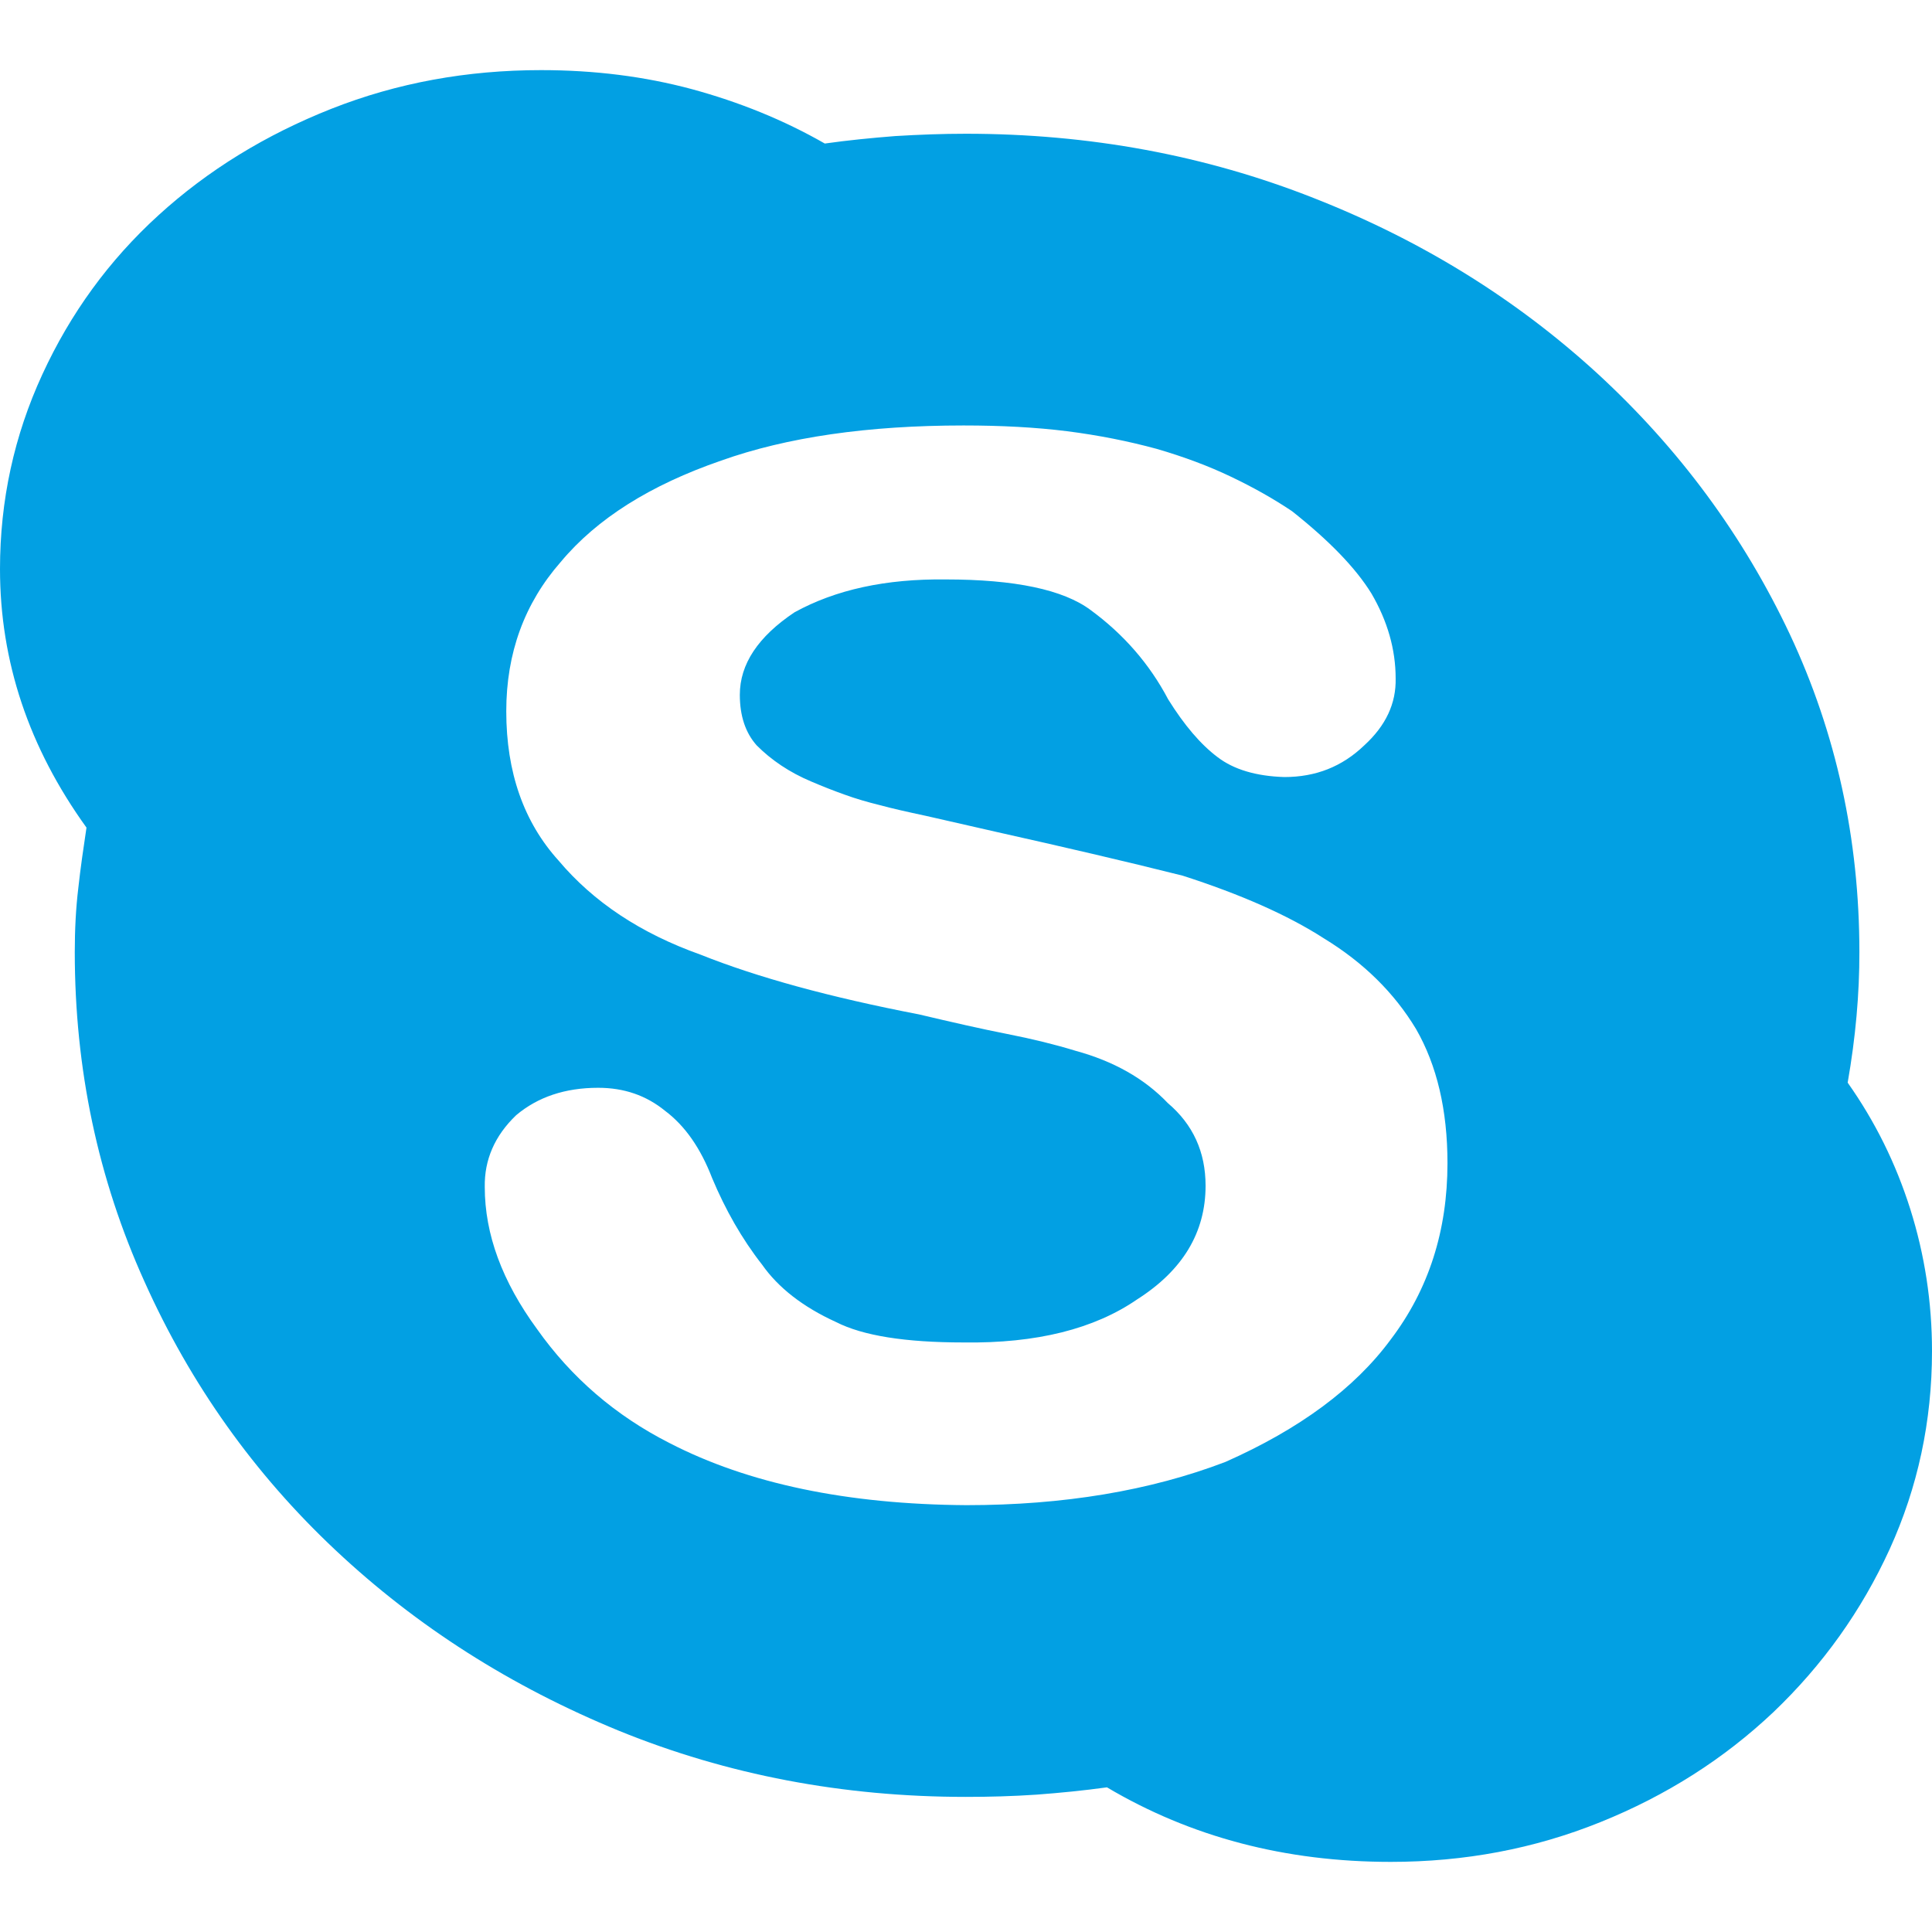 <?xml version="1.0" encoding="iso-8859-1"?>
<!-- Generator: Adobe Illustrator 18.1.1, SVG Export Plug-In . SVG Version: 6.00 Build 0)  -->
<svg xmlns="http://www.w3.org/2000/svg" xmlns:xlink="http://www.w3.org/1999/xlink" version="1.1" id="Capa_1" x="0px" y="0px" viewBox="0 0 24.08 24.08" style="enable-background:new 0 0 24.08 24.08;" xml:space="preserve" width="512px" height="512px">
<g>
	<path d="M23.029,13.494c0.34,0.481,0.599,1.003,0.78,1.575c0.18,0.57,0.271,1.16,0.271,1.771c0,0.875-0.177,1.697-0.527,2.467   c-0.351,0.768-0.834,1.445-1.45,2.033c-0.616,0.582-1.333,1.039-2.157,1.371s-1.691,0.495-2.613,0.495   c-1.313,0-2.491-0.31-3.536-0.929c-0.29,0.04-0.582,0.069-0.877,0.091c-0.296,0.02-0.589,0.028-0.882,0.028   c-1.534,0-2.974-0.275-4.321-0.823c-1.344-0.551-2.521-1.299-3.535-2.252c-1.011-0.949-1.808-2.068-2.382-3.349   c-0.579-1.281-0.868-2.65-0.868-4.105c0-0.282,0.014-0.55,0.044-0.798c0.027-0.248,0.064-0.501,0.102-0.754   C0.358,9.316,0,8.243,0,7.092c0-0.856,0.177-1.665,0.528-2.426c0.35-0.76,0.83-1.421,1.446-1.982C2.59,2.122,3.311,1.68,4.13,1.356   c0.821-0.324,1.692-0.482,2.614-0.482c0.664,0,1.287,0.078,1.879,0.237c0.592,0.161,1.146,0.385,1.657,0.678   c0.289-0.041,0.585-0.07,0.877-0.093c0.296-0.018,0.592-0.029,0.881-0.029c1.539,0,2.984,0.268,4.335,0.801   c1.348,0.529,2.528,1.262,3.542,2.192c1.014,0.934,1.813,2.015,2.393,3.245c0.578,1.232,0.867,2.554,0.867,3.962   C23.176,12.386,23.128,12.929,23.029,13.494z M17.333,16.696c0.474-0.624,0.708-1.357,0.708-2.199c0-0.663-0.132-1.22-0.392-1.672   c-0.271-0.45-0.653-0.827-1.146-1.128c-0.453-0.292-1.042-0.551-1.763-0.783c-0.725-0.182-1.494-0.36-2.307-0.542l-0.891-0.203   c-0.239-0.051-0.429-0.094-0.572-0.133c-0.159-0.039-0.306-0.082-0.446-0.133c-0.132-0.047-0.272-0.102-0.412-0.162   C9.84,9.627,9.612,9.472,9.431,9.29c-0.14-0.157-0.21-0.368-0.21-0.63c0-0.383,0.228-0.725,0.681-1.028   c0.513-0.283,1.14-0.419,1.885-0.41c0.861,0,1.466,0.127,1.807,0.382c0.412,0.302,0.735,0.674,0.966,1.113   c0.201,0.322,0.405,0.562,0.616,0.72c0.201,0.154,0.48,0.237,0.831,0.248c0.395,0,0.722-0.131,0.997-0.395   c0.269-0.246,0.398-0.523,0.391-0.835c0-0.361-0.102-0.716-0.302-1.058c-0.198-0.321-0.531-0.663-0.99-1.026   c-0.232-0.156-0.487-0.299-0.762-0.43c-0.276-0.132-0.586-0.248-0.923-0.346c-0.353-0.096-0.724-0.17-1.115-0.22   c-0.392-0.049-0.82-0.072-1.294-0.072c-1.194,0-2.201,0.146-3.021,0.438c-0.881,0.304-1.548,0.722-2,1.264   C6.536,7.521,6.31,8.141,6.31,8.865c0,0.762,0.219,1.382,0.651,1.86c0.435,0.517,1.024,0.908,1.769,1.173   c0.708,0.283,1.613,0.531,2.723,0.745c0.415,0.098,0.778,0.181,1.099,0.244c0.316,0.062,0.603,0.133,0.854,0.21   c0.473,0.129,0.857,0.345,1.15,0.652c0.313,0.266,0.47,0.608,0.47,1.03c0,0.583-0.286,1.055-0.851,1.415   c-0.534,0.369-1.256,0.551-2.165,0.538c-0.728,0-1.255-0.084-1.589-0.254c-0.415-0.189-0.721-0.429-0.922-0.715   c-0.255-0.326-0.459-0.688-0.623-1.079c-0.143-0.371-0.336-0.651-0.588-0.84c-0.235-0.191-0.51-0.286-0.833-0.286   c-0.412,0-0.752,0.115-1.021,0.341c-0.269,0.257-0.398,0.558-0.392,0.896c0,0.589,0.218,1.178,0.65,1.768   c0.429,0.607,0.98,1.081,1.651,1.422c0.983,0.508,2.218,0.765,3.702,0.775c1.211,0,2.29-0.18,3.229-0.539   C16.196,17.812,16.884,17.305,17.333,16.696z" fill="#02a0e3"/>
	<g>
	</g>
	<g>
	</g>
	<g>
	</g>
	<g>
	</g>
	<g>
	</g>
	<g>
	</g>
	<g>
	</g>
	<g>
	</g>
	<g>
	</g>
	<g>
	</g>
	<g>
	</g>
	<g>
	</g>
	<g>
	</g>
	<g>
	</g>
	<g>
	</g>
</g>
<g>
</g>
<g>
</g>
<g>
</g>
<g>
</g>
<g>
</g>
<g>
</g>
<g>
</g>
<g>
</g>
<g>
</g>
<g>
</g>
<g>
</g>
<g>
</g>
<g>
</g>
<g>
</g>
<g>
</g>
</svg>
